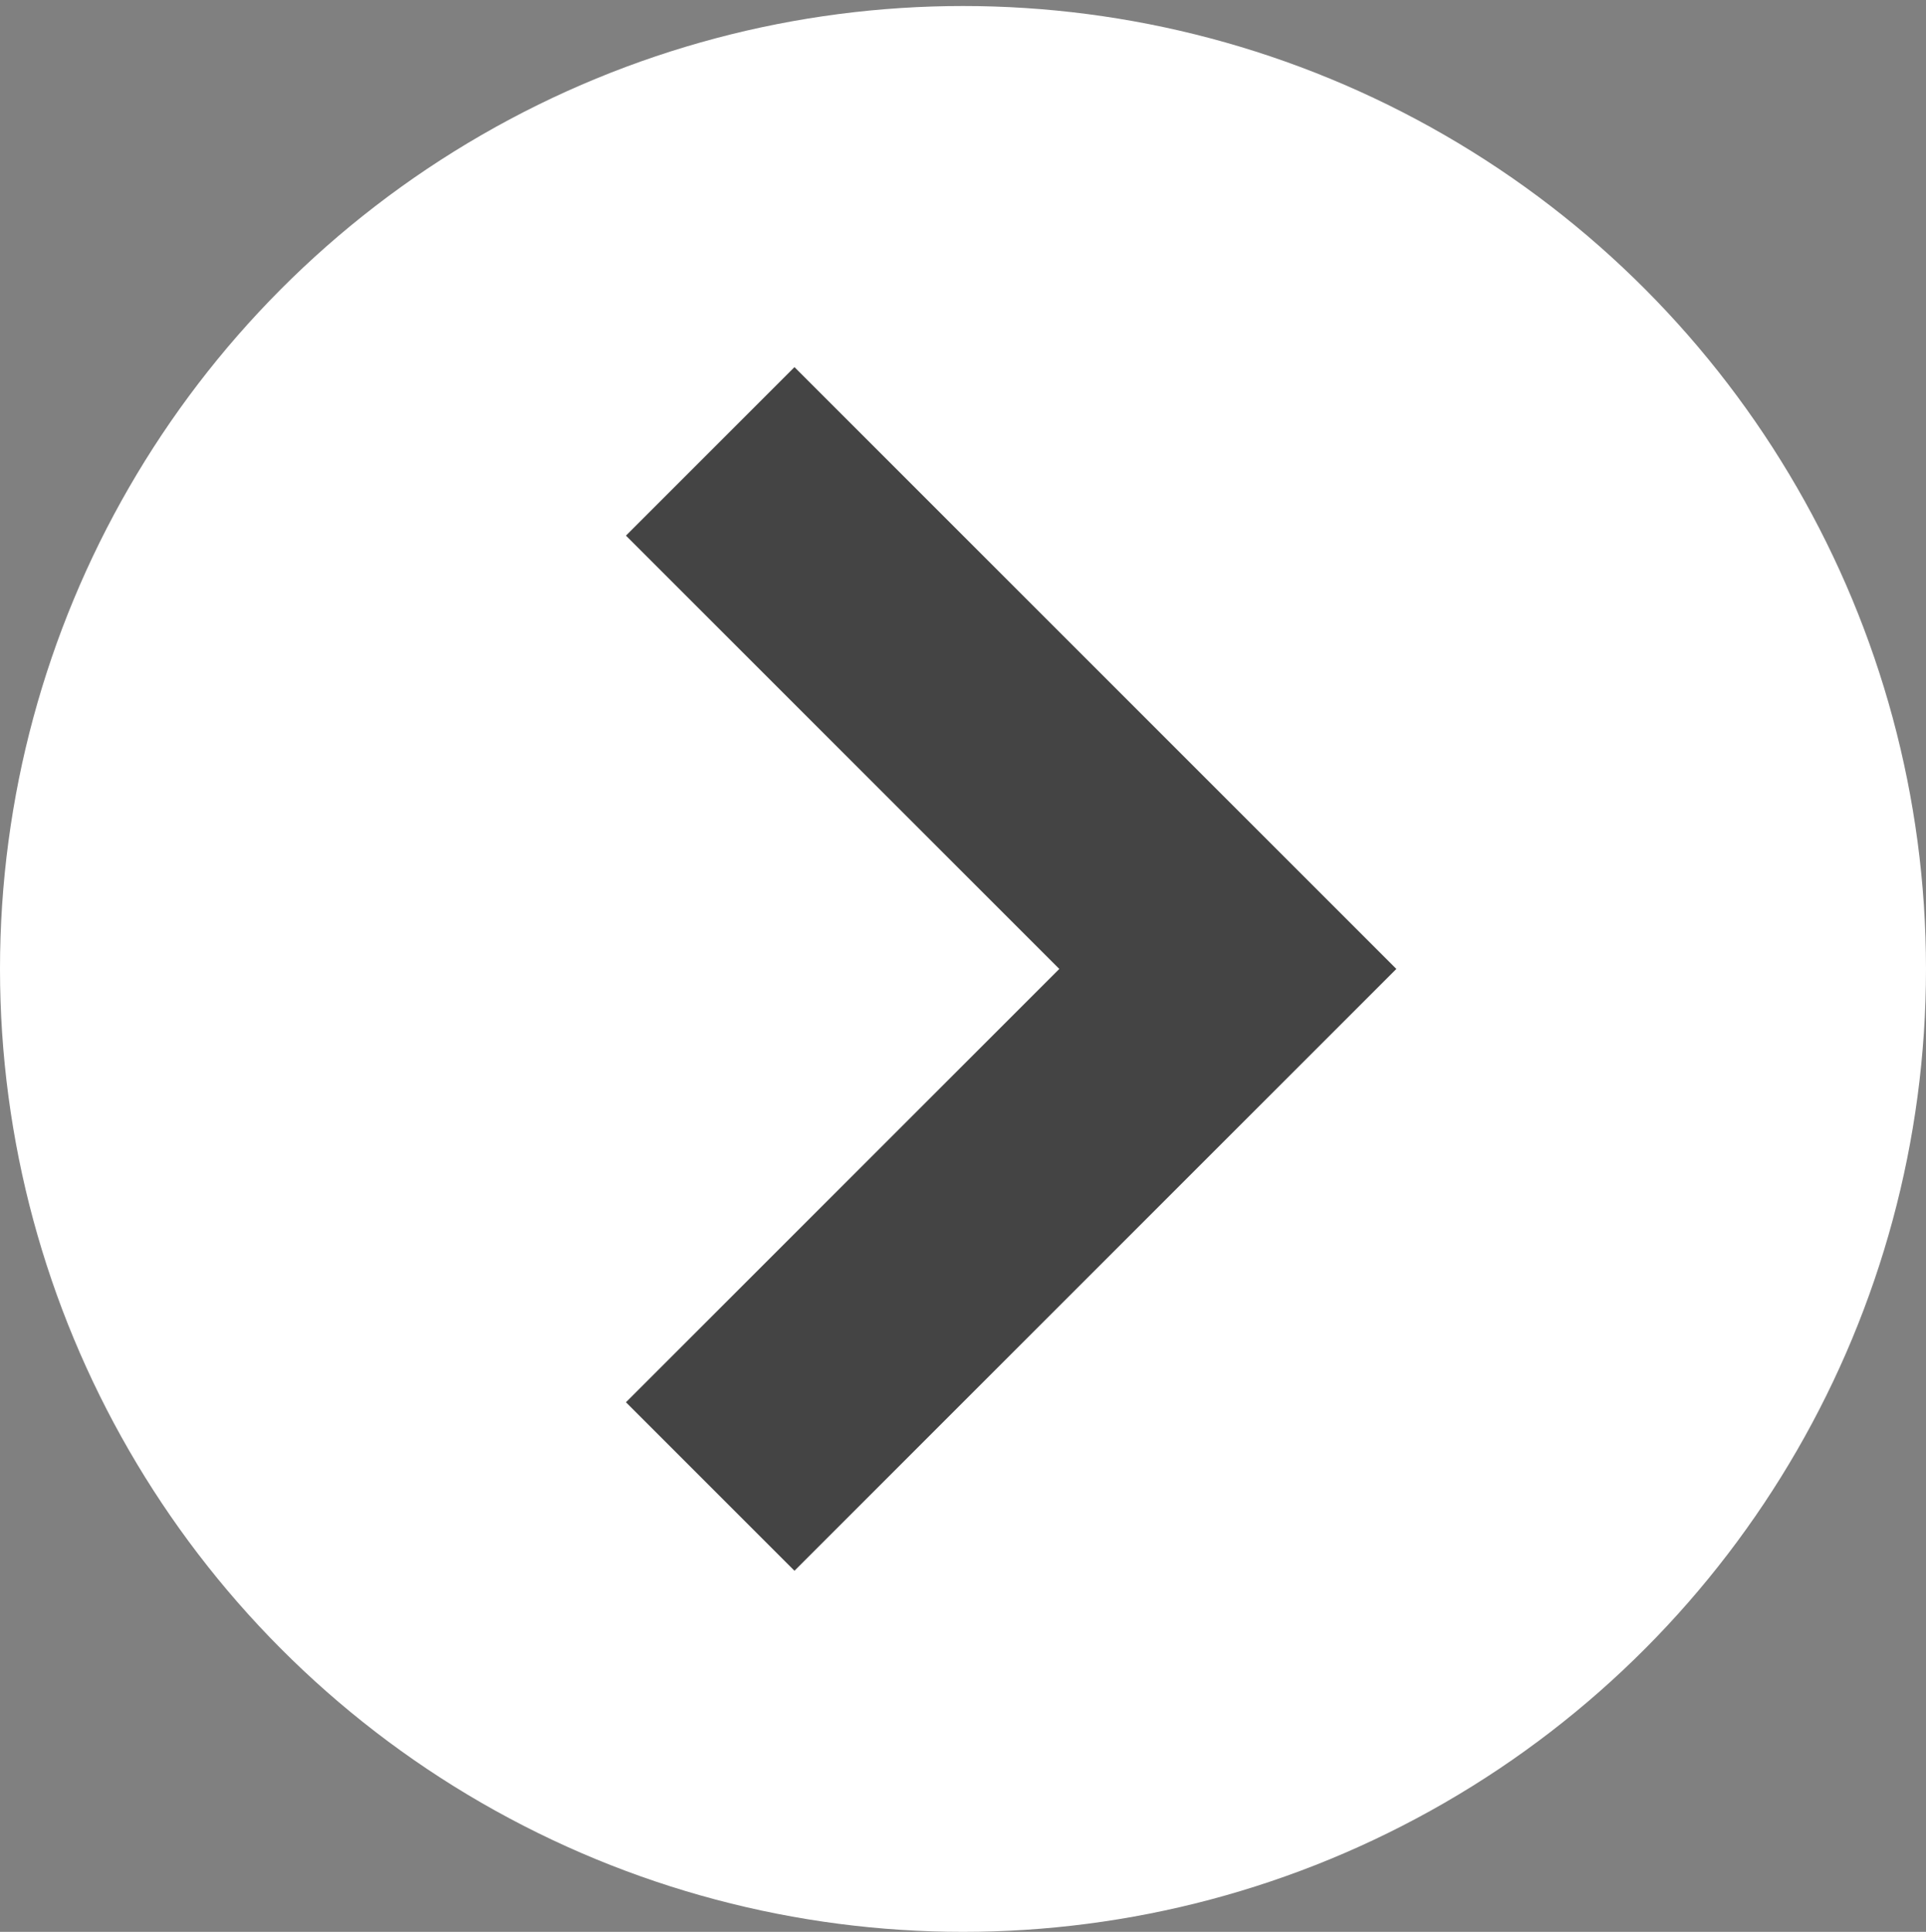 <?xml version="1.0" encoding="utf-8"?>
<!-- Generator: Adobe Illustrator 21.0.0, SVG Export Plug-In . SVG Version: 6.00 Build 0)  -->
<svg version="1.1" id="Слой_1" xmlns="http://www.w3.org/2000/svg" xmlns:xlink="http://www.w3.org/1999/xlink" x="0px" y="0px"
	 viewBox="0 0 32 32.1" style="enable-background:new 0 0 32 32.1;" xml:space="preserve">
<rect x="0" y="0" width="32" height="32.1" fill="#808080" stroke="none"/>
<style type="text/css">
	.st0{fill:#FFFFFF;}
	.st1{fill:#444444;}
</style>
<circle class="st0" cx="16" cy="16.1" r="16"/>
<path class="st1" d="M13.2,6.1l10,10l-10,10l-2.8-2.8l7.2-7.2l-7.2-7.2L13.2,6.1z"/>
</svg>
